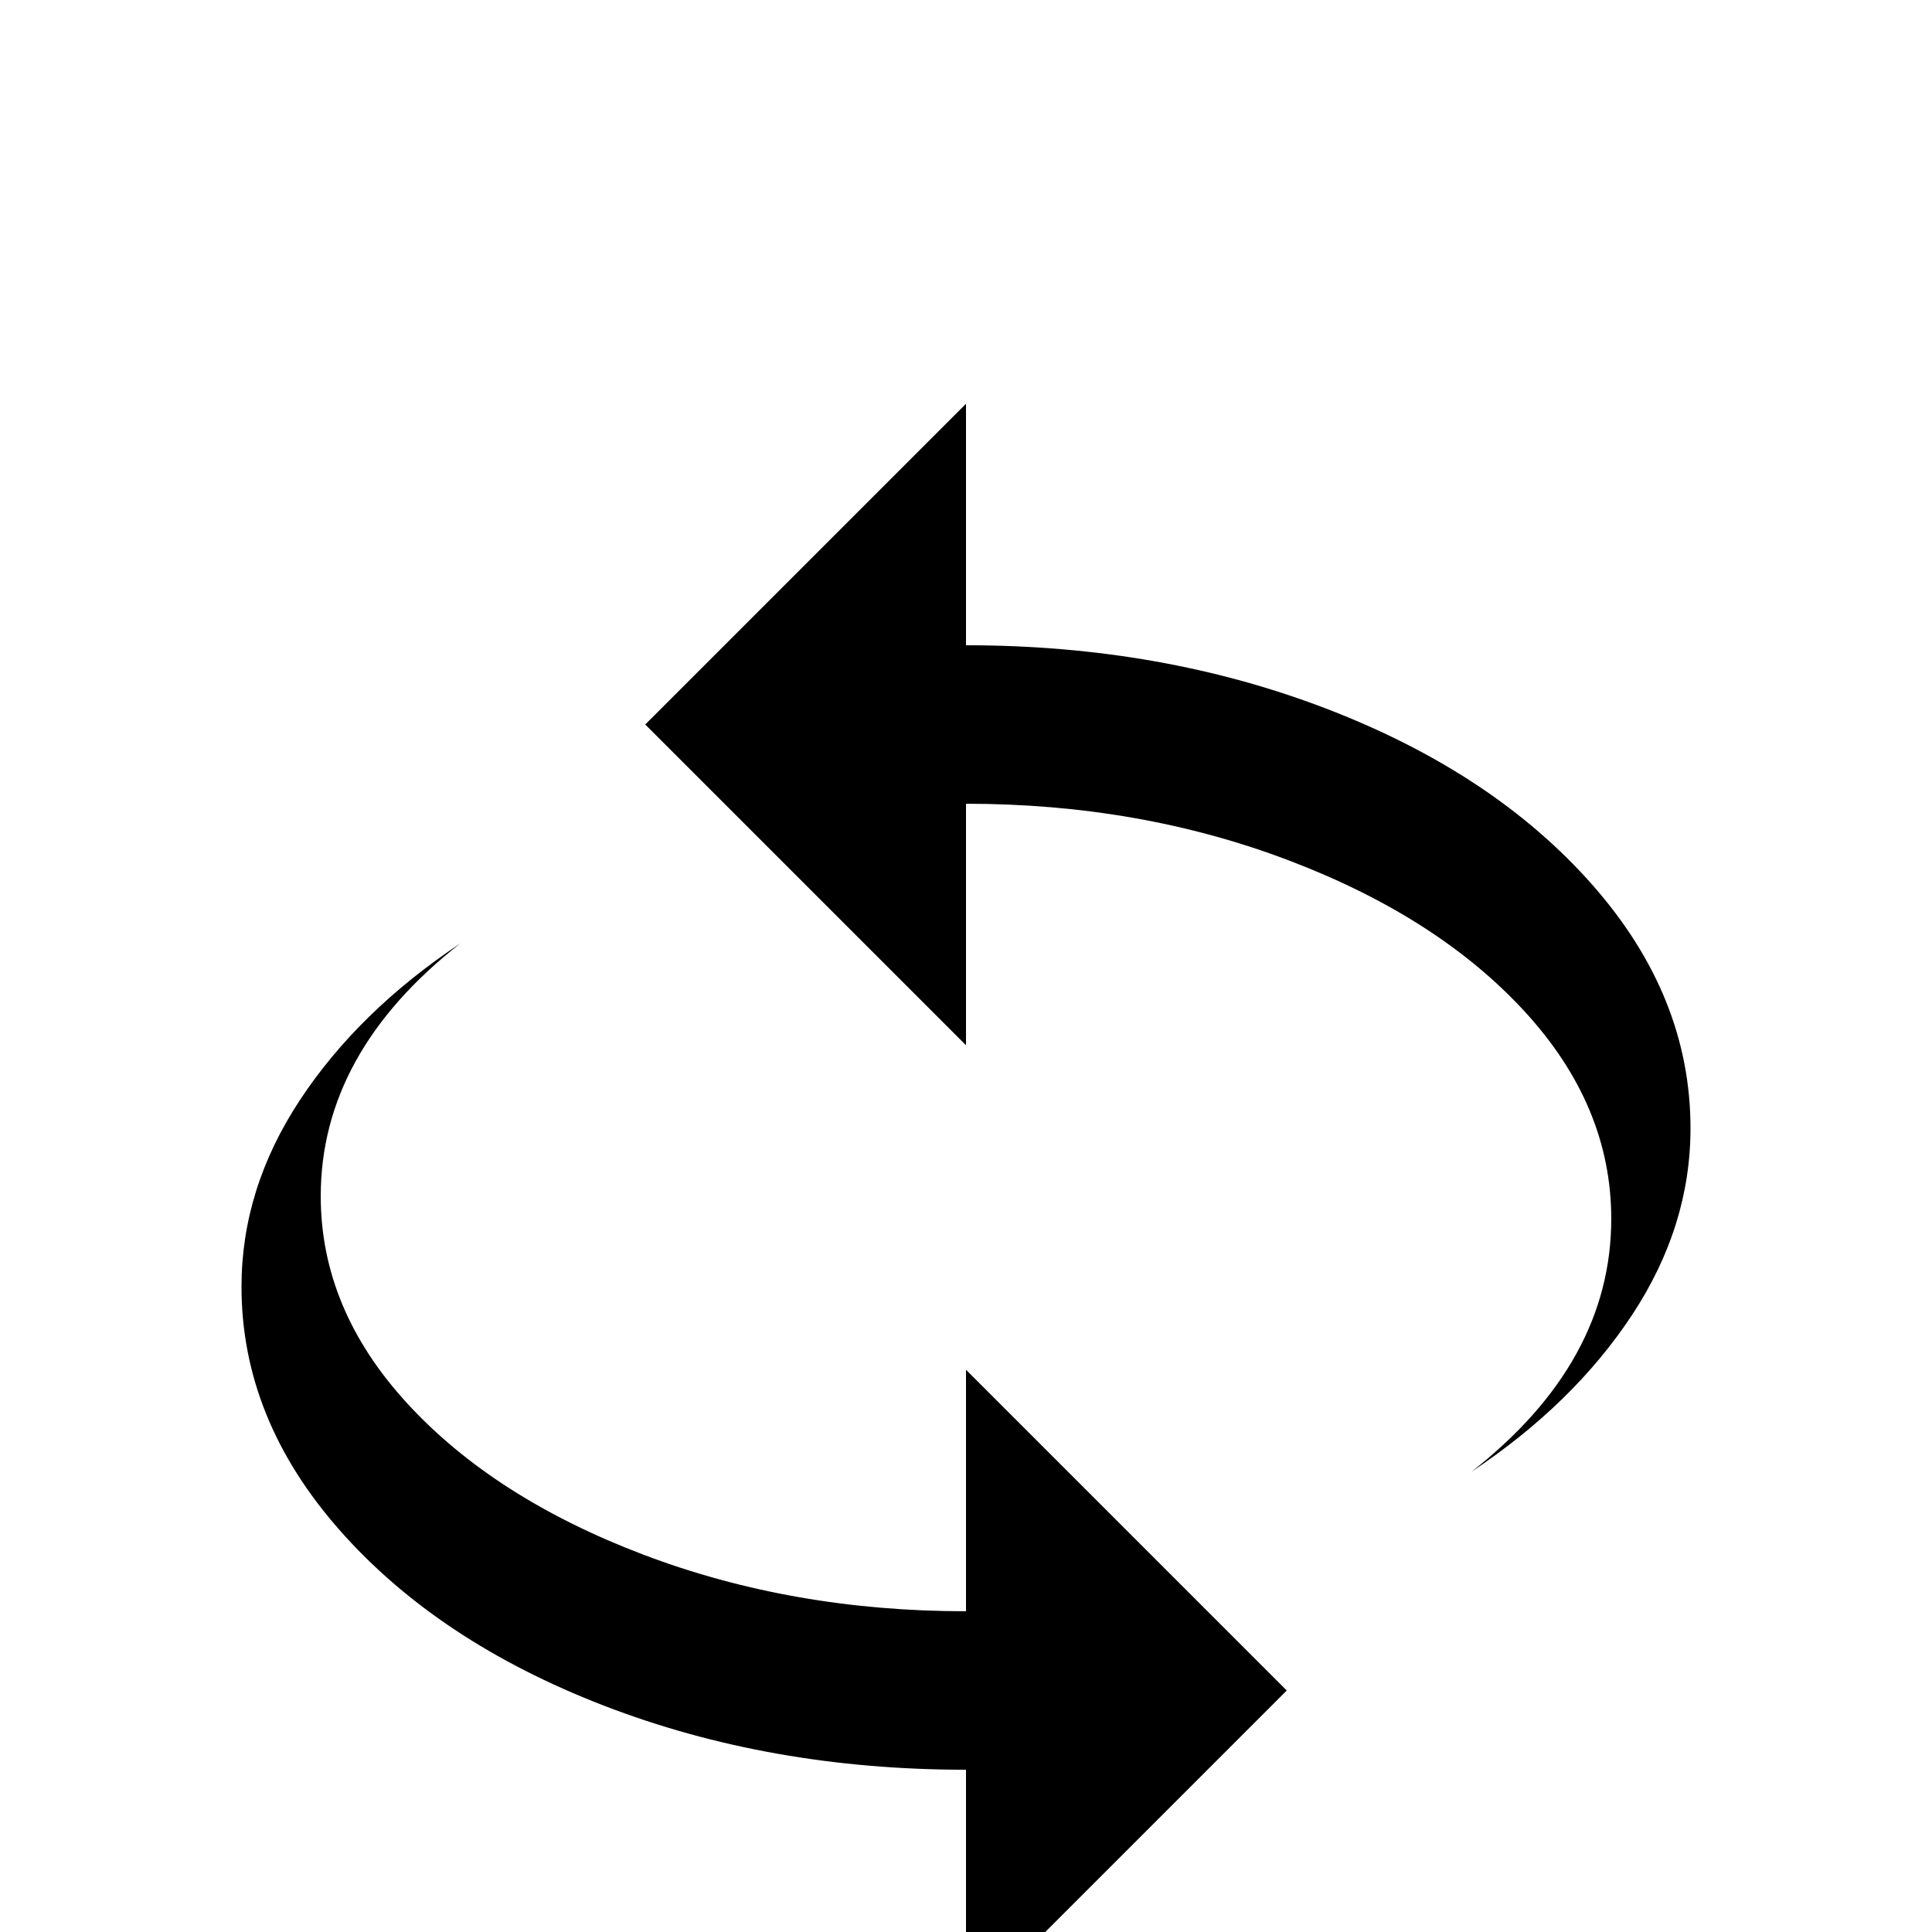 <svg xmlns="http://www.w3.org/2000/svg" viewBox="0 -512 512 512">
	<path fill="#000000" d="M256 -341Q308 -341 352 -324Q396 -307 422 -277.5Q448 -248 448 -213Q448 -187 432.5 -163.5Q417 -140 390 -122Q427 -151 427 -189Q427 -219 404 -244Q381 -269 341.5 -284Q302 -299 256 -299V-235L171 -320L256 -405ZM256 -43Q204 -43 160 -60Q116 -77 90 -106.5Q64 -136 64 -171Q64 -197 79.5 -220.5Q95 -244 122 -262Q85 -233 85 -195Q85 -165 108 -140Q131 -115 170.5 -100Q210 -85 256 -85V-149L341 -64L256 21Z"/>
</svg>